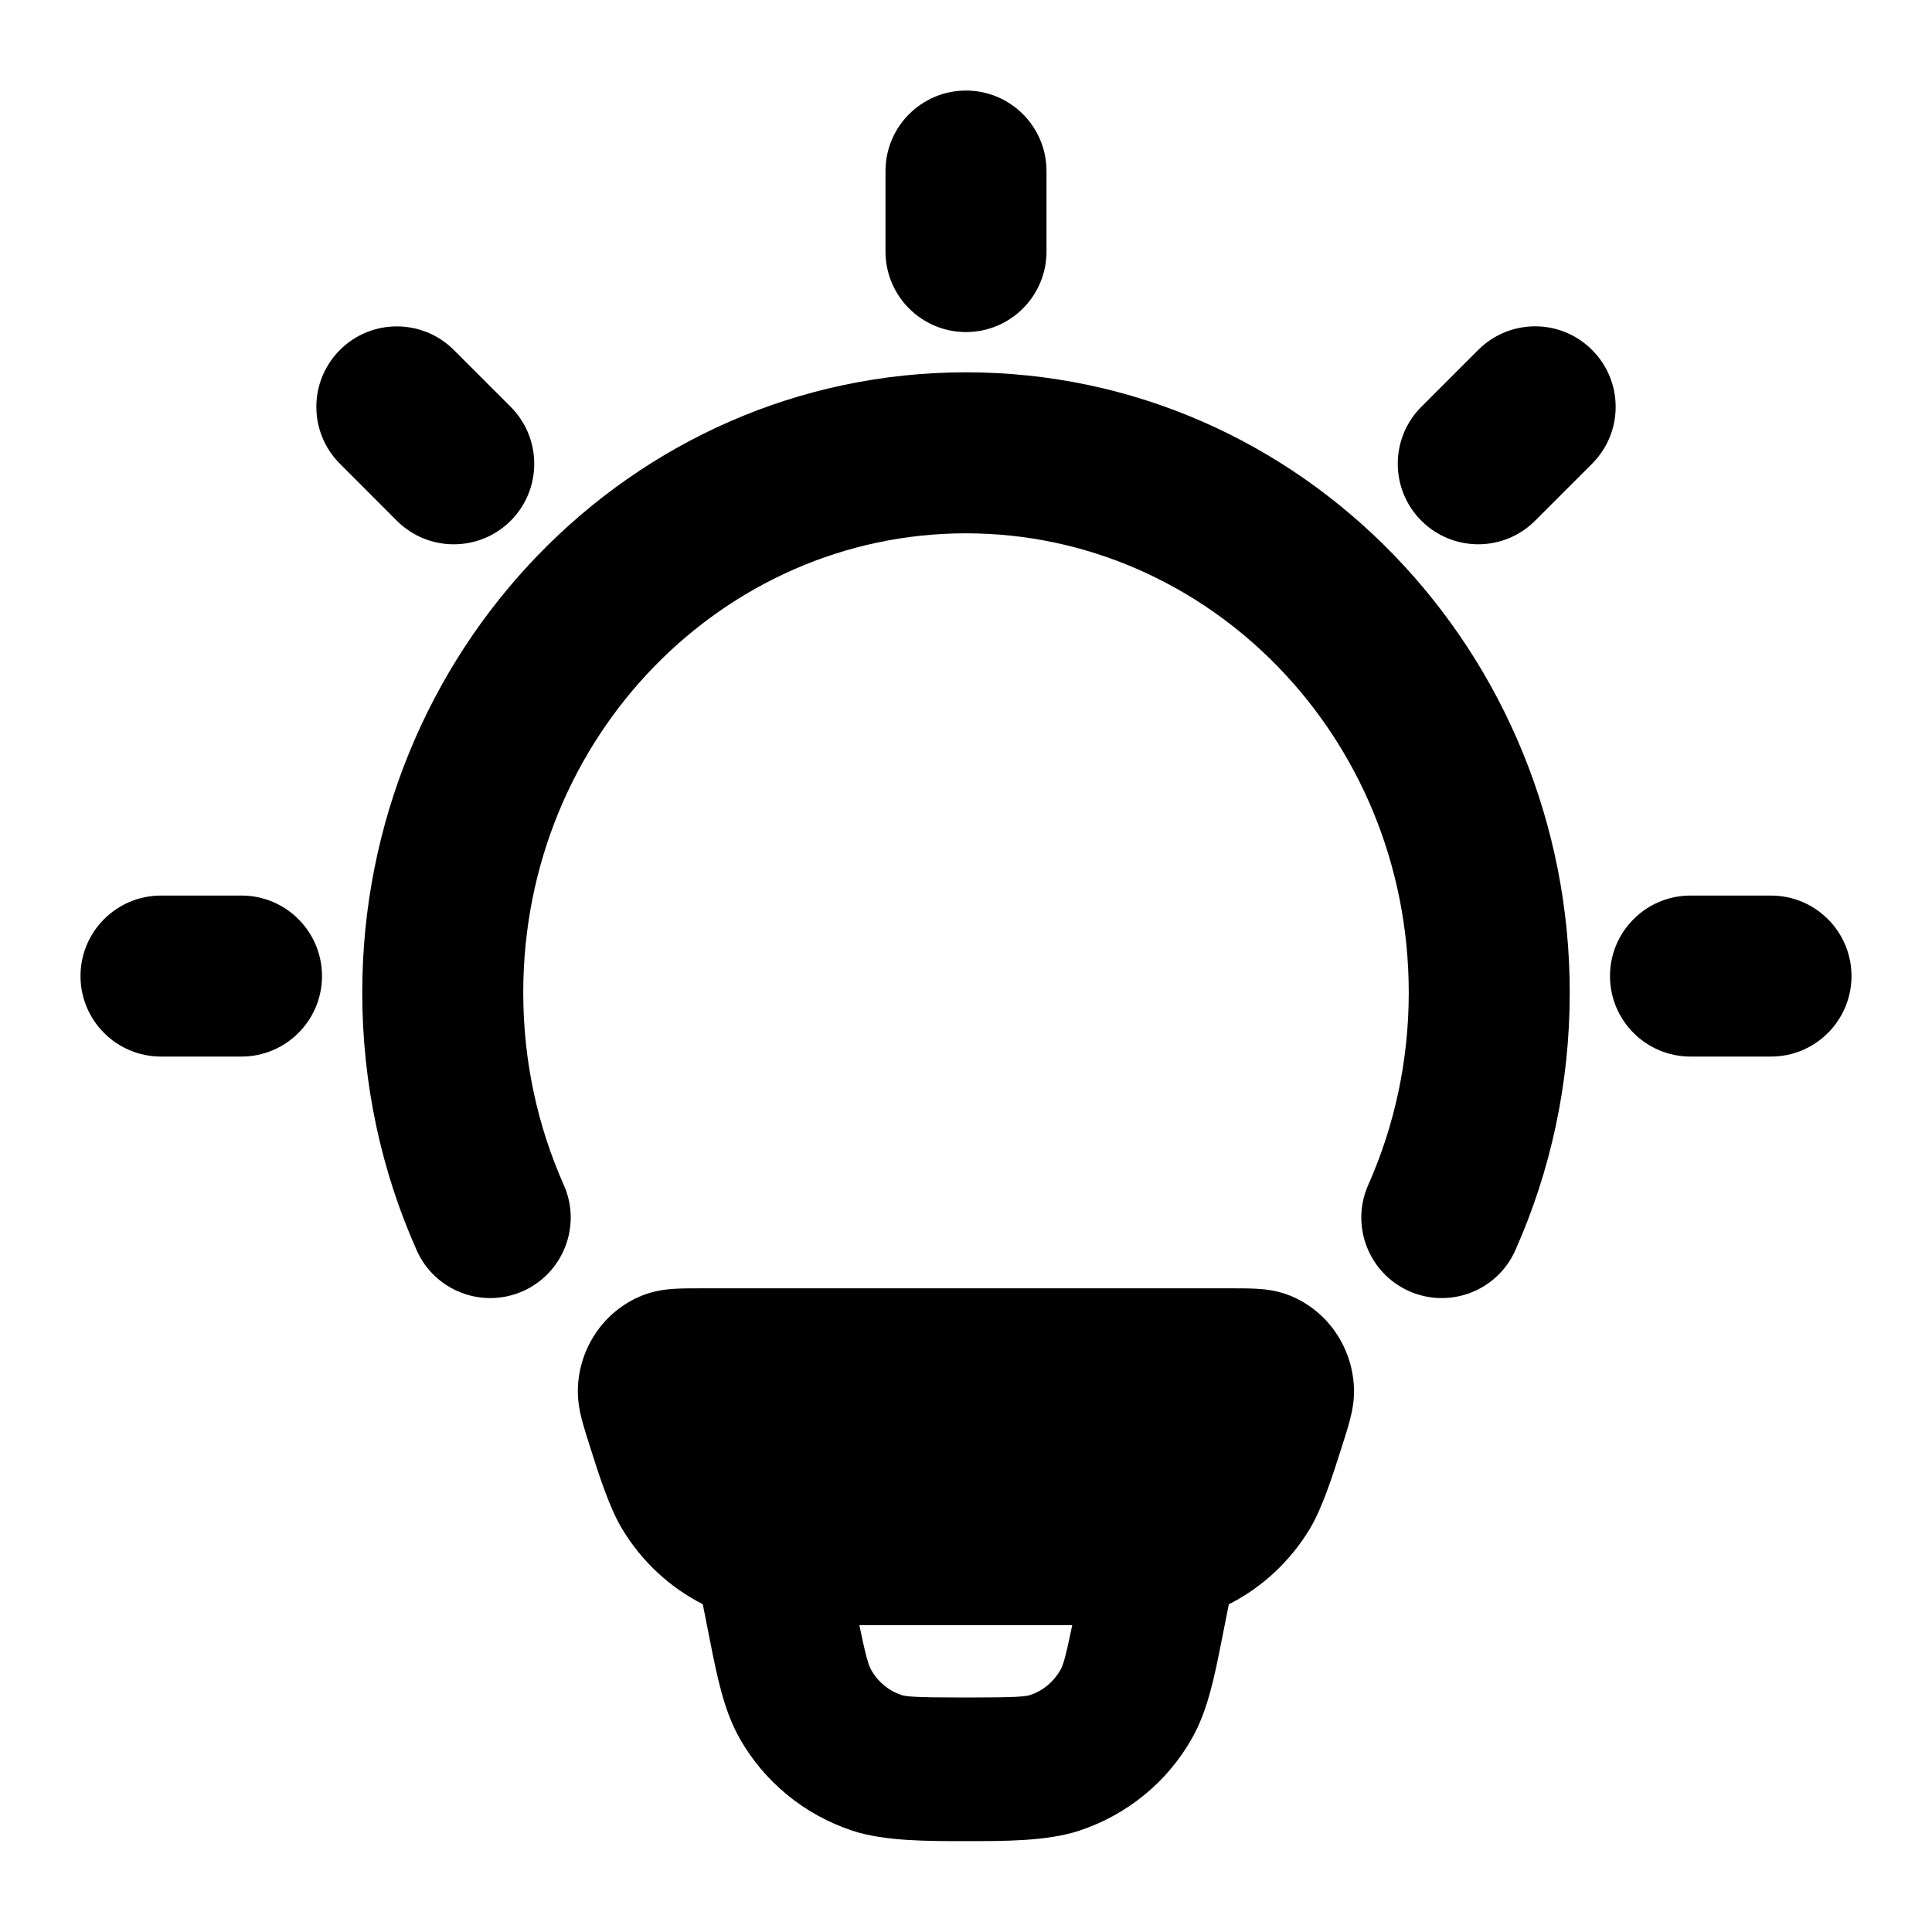 <svg width="24" height="24" viewBox="0 0 24 24" xmlns="http://www.w3.org/2000/svg">
    <path fill-rule="evenodd" clip-rule="evenodd" d="M15.297 16.004H15.297H15.297H8.701H8.701H8.701C8.591 16.004 8.477 16.004 8.38 16.01C8.277 16.016 8.128 16.032 7.973 16.095C7.498 16.288 7.201 16.742 7.179 17.231C7.172 17.391 7.201 17.531 7.227 17.632C7.252 17.728 7.287 17.838 7.322 17.949L7.322 17.949L7.322 17.949C7.444 18.334 7.571 18.733 7.731 18.997C7.973 19.397 8.319 19.719 8.73 19.928L8.818 20.372C8.909 20.831 8.991 21.247 9.189 21.596C9.492 22.131 9.988 22.543 10.59 22.742C10.986 22.873 11.535 22.872 11.998 22.871C12.461 22.872 13.01 22.873 13.405 22.742C14.008 22.543 14.504 22.131 14.806 21.596C15.004 21.247 15.086 20.831 15.177 20.372L15.177 20.372L15.265 19.929C15.677 19.721 16.024 19.398 16.268 18.997C16.427 18.733 16.554 18.334 16.676 17.949C16.711 17.838 16.747 17.728 16.771 17.632C16.797 17.531 16.827 17.391 16.819 17.231C16.797 16.742 16.5 16.288 16.026 16.095C15.87 16.032 15.722 16.016 15.618 16.01C15.521 16.004 15.407 16.004 15.297 16.004ZM13.32 20.188H10.675C10.759 20.594 10.789 20.684 10.822 20.744C10.91 20.899 11.046 21.006 11.195 21.055C11.255 21.075 11.352 21.087 11.998 21.087C12.644 21.087 12.74 21.075 12.8 21.055C12.949 21.006 13.085 20.899 13.173 20.744C13.207 20.684 13.236 20.594 13.32 20.188Z"/>
    <path fill-rule="evenodd" clip-rule="evenodd" d="M12 6.625C8.992 6.625 6.5 9.15 6.5 12.331C6.5 13.186 6.681 13.994 7.003 14.719C7.228 15.223 7 15.814 6.496 16.039C5.991 16.263 5.4 16.036 5.176 15.531C4.741 14.555 4.5 13.47 4.5 12.331C4.5 8.105 7.829 4.625 12 4.625C16.171 4.625 19.5 8.105 19.5 12.331C19.5 13.47 19.259 14.555 18.824 15.531C18.6 16.036 18.009 16.263 17.504 16.039C17 15.814 16.773 15.223 16.997 14.719C17.319 13.994 17.5 13.186 17.5 12.331C17.5 9.15 15.008 6.625 12 6.625Z"/>
    <path fill-rule="evenodd" clip-rule="evenodd" d="M12 1.125C12.552 1.125 13 1.573 13 2.125V3.125C13 3.677 12.552 4.125 12 4.125C11.448 4.125 11 3.677 11 3.125V2.125C11 1.573 11.448 1.125 12 1.125ZM19.777 4.347C20.168 4.737 20.168 5.371 19.777 5.761L19.07 6.468C18.68 6.859 18.047 6.859 17.656 6.468C17.266 6.078 17.266 5.444 17.656 5.054L18.363 4.347C18.754 3.956 19.387 3.956 19.777 4.347ZM4.223 4.347C4.613 3.957 5.246 3.957 5.637 4.347L6.344 5.054C6.734 5.445 6.734 6.078 6.344 6.469C5.953 6.859 5.32 6.859 4.93 6.469L4.223 5.761C3.832 5.371 3.832 4.738 4.223 4.347ZM1 12.125C1 11.573 1.448 11.125 2 11.125H3C3.552 11.125 4 11.573 4 12.125C4 12.677 3.552 13.125 3 13.125H2C1.448 13.125 1 12.677 1 12.125ZM20 12.125C20 11.573 20.448 11.125 21 11.125H22C22.552 11.125 23 11.573 23 12.125C23 12.677 22.552 13.125 22 13.125H21C20.448 13.125 20 12.677 20 12.125Z"/>
</svg>
